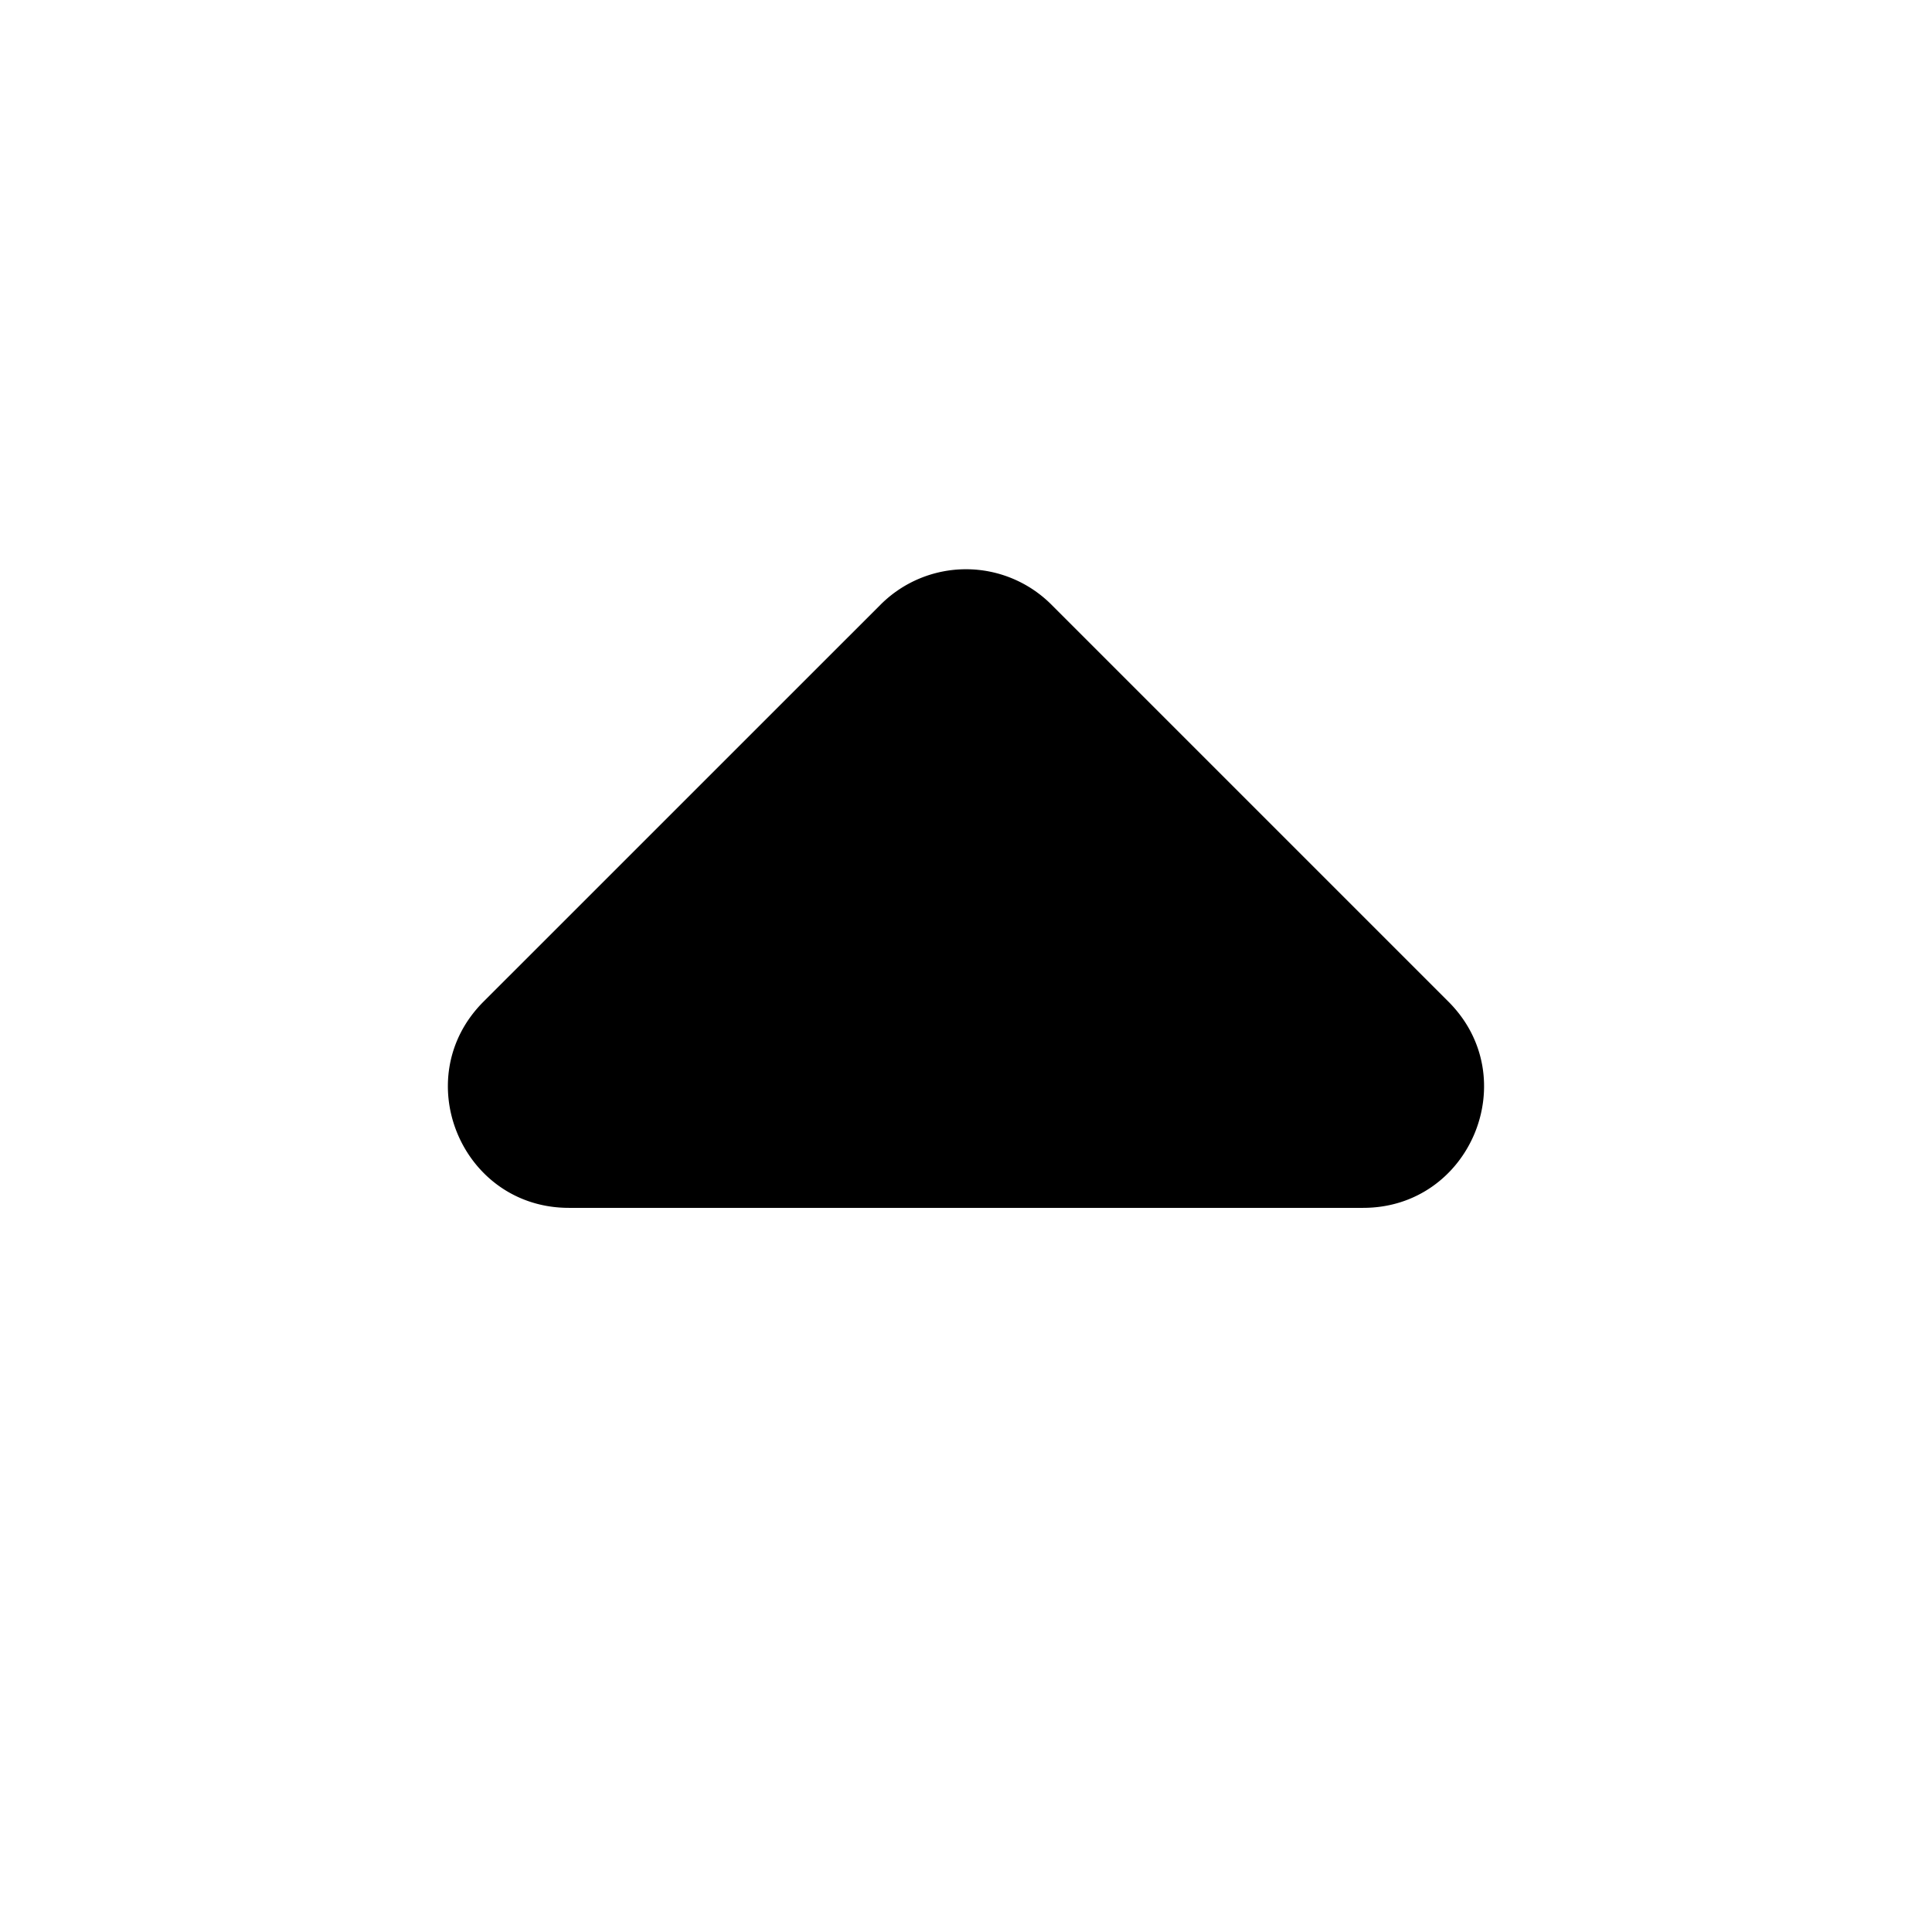 <svg xmlns="http://www.w3.org/2000/svg" width="32" height="32" fill="none" viewBox="0 0 32 32"><path fill="currentColor" fill-rule="evenodd" d="m8.008 16.591 6.578-6.577a2 2 0 0 1 2.828 0l6.577 6.577c1.26 1.26.368 3.415-1.414 3.415H9.423c-1.782 0-2.675-2.155-1.415-3.415"/></svg>